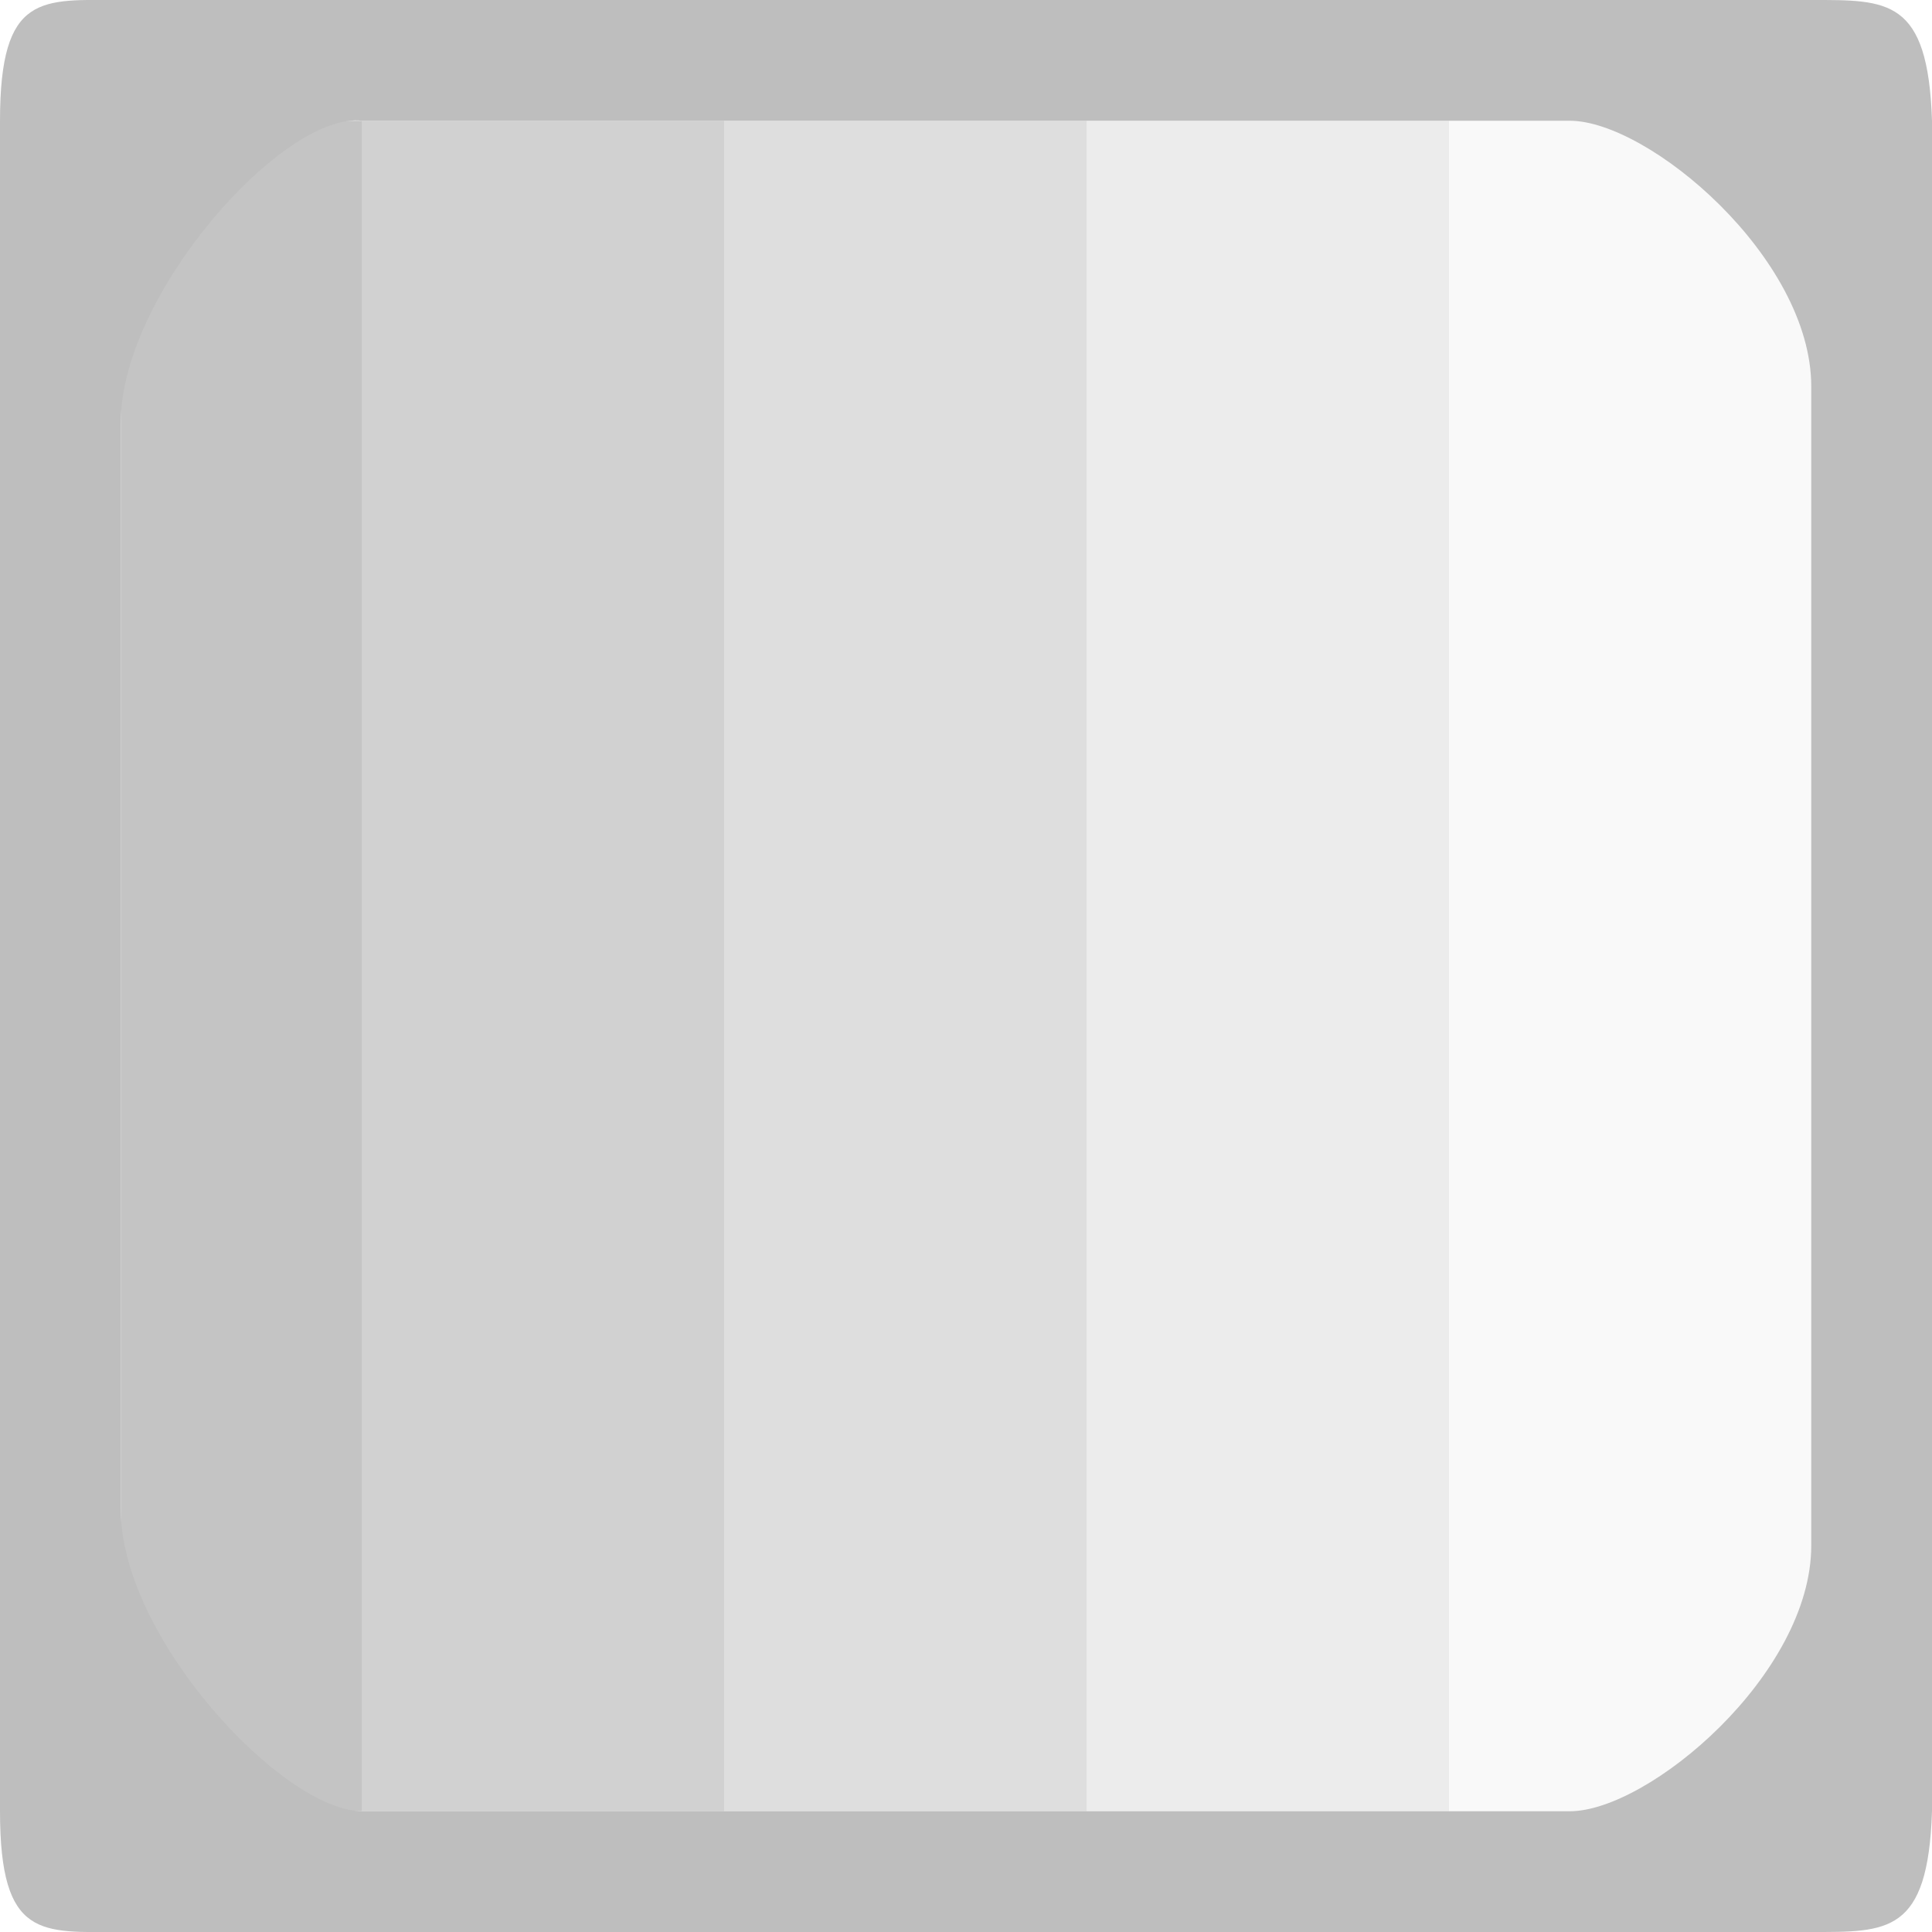 <svg xmlns="http://www.w3.org/2000/svg" xmlns:osb="http://www.openswatchbook.org/uri/2009/osb" xmlns:svg="http://www.w3.org/2000/svg" xmlns:xlink="http://www.w3.org/1999/xlink" id="svg7384" width="16" height="16.002" version="1.1" viewBox="0 0 16 16.002"><defs id="defs7386"><linearGradient id="linearGradient8074" osb:paint="solid"><stop id="stop8072" offset="0" style="stop-color:#be00be;stop-opacity:1"/></linearGradient><linearGradient id="linearGradient7561" osb:paint="solid"><stop id="stop7558" offset="0" style="stop-color:#a5a5a5;stop-opacity:1"/></linearGradient><linearGradient id="linearGradient7548" osb:paint="solid"><stop id="stop7546" offset="0" style="stop-color:#ebebeb;stop-opacity:1"/></linearGradient><linearGradient id="linearGradient7542" osb:paint="solid"><stop id="stop7538" offset="0" style="stop-color:#c9c9c9;stop-opacity:1"/></linearGradient><linearGradient id="linearGradient19282" gradientTransform="matrix(0,-735328.32,170712.69,0,2464326300,577972450)" osb:paint="solid"><stop id="stop19284" offset="0" style="stop-color:#b4b4b4;stop-opacity:1"/></linearGradient><linearGradient id="linearGradient19282-4" gradientTransform="matrix(0.347,0,0,0.306,-154.352,-275.324)" osb:paint="solid"><stop id="stop19284-0" offset="0" style="stop-color:#bebebe;stop-opacity:1"/></linearGradient><linearGradient id="linearGradient7569" x1="0" x2="16" y1="1044.362" y2="1044.362" gradientTransform="translate(598.767,252.994)" gradientUnits="userSpaceOnUse" xlink:href="#linearGradient19282-4"/><linearGradient id="linearGradient7575" x1="12" x2="15" y1="1044.362" y2="1044.362" gradientTransform="translate(598.767,252.994)" gradientUnits="userSpaceOnUse" xlink:href="#linearGradient19282-4"/><linearGradient id="linearGradient7581" x1="9" x2="12" y1="1044.362" y2="1044.362" gradientTransform="translate(598.767,252.994)" gradientUnits="userSpaceOnUse" xlink:href="#linearGradient19282-4"/><linearGradient id="linearGradient7589" x1="6" x2="9" y1="1044.362" y2="1044.362" gradientTransform="translate(598.767,252.994)" gradientUnits="userSpaceOnUse" xlink:href="#linearGradient19282-4"/><linearGradient id="linearGradient7595" x1="3" x2="6" y1="1044.362" y2="1044.362" gradientTransform="translate(598.767,252.994)" gradientUnits="userSpaceOnUse" xlink:href="#linearGradient19282-4"/><linearGradient id="linearGradient7602" x1="1" x2="3" y1="1044.362" y2="1044.362" gradientTransform="translate(598.767,252.994)" gradientUnits="userSpaceOnUse" xlink:href="#linearGradient19282-4"/></defs><g style="display:inline" id="stock" transform="translate(-140.956,-85.963)"><g id="gimp-display-filter-contrast" transform="translate(140.956,-950.399)"><rect style="opacity:.1;fill:url(#linearGradient7575);fill-opacity:1;stroke:none;stroke-width:1.523;stroke-miterlimit:4;stroke-dasharray:none;stroke-opacity:1" id="rect3975-54" width="3" height="14" x="12" y="1037.362"/><rect style="opacity:.9;fill:url(#linearGradient7602);fill-opacity:1;stroke:none;stroke-width:1.243;stroke-miterlimit:4;stroke-dasharray:none;stroke-opacity:1" id="rect3975-5-0" width="2" height="14" x="1" y="1037.362"/><rect style="opacity:.7;fill:url(#linearGradient7595);fill-opacity:1;stroke:none;stroke-width:1.523;stroke-miterlimit:4;stroke-dasharray:none;stroke-opacity:1" id="rect3975-1-6" width="3" height="14" x="3" y="1037.362"/><rect style="opacity:.5;fill:url(#linearGradient7589);fill-opacity:1;stroke:none;stroke-width:1.523;stroke-miterlimit:4;stroke-dasharray:none;stroke-opacity:1" id="rect3975-2-9" width="3" height="14" x="6" y="1037.362"/><rect style="opacity:.3;fill:url(#linearGradient7581);fill-opacity:1;stroke:none;stroke-width:1.523;stroke-miterlimit:4;stroke-dasharray:none;stroke-opacity:1" id="rect3975-50-6" width="3" height="14" x="9" y="1037.362"/><path style="fill:url(#linearGradient7569);fill-opacity:1;stroke:none" id="rect28283-2-7" d="m 1,1036.362 c -0.654,0 -1,-0.065 -1,1 l 0,14 c 0,1.065 0.346,1 1,1 l 7,0 7,0 c 0.633,0 0.967,0.016 1,-1 l 0,0 0,-7 0,-7 0,0 c -0.033,-1.016 -0.367,-1 -1,-1 l -7,0 z m 2,1 5,0 5,0 c 0.654,0 2,1.135 2,2.2 l 0,9.6 c 0,1.065 -1.346,2.2 -2,2.2 l -5,0 -5,0 c -0.654,0 -2,-1.435 -2,-2.5 l 0,-9 c 0,-1.065 1.35,-2.578 2,-2.5 z"/></g></g></svg>